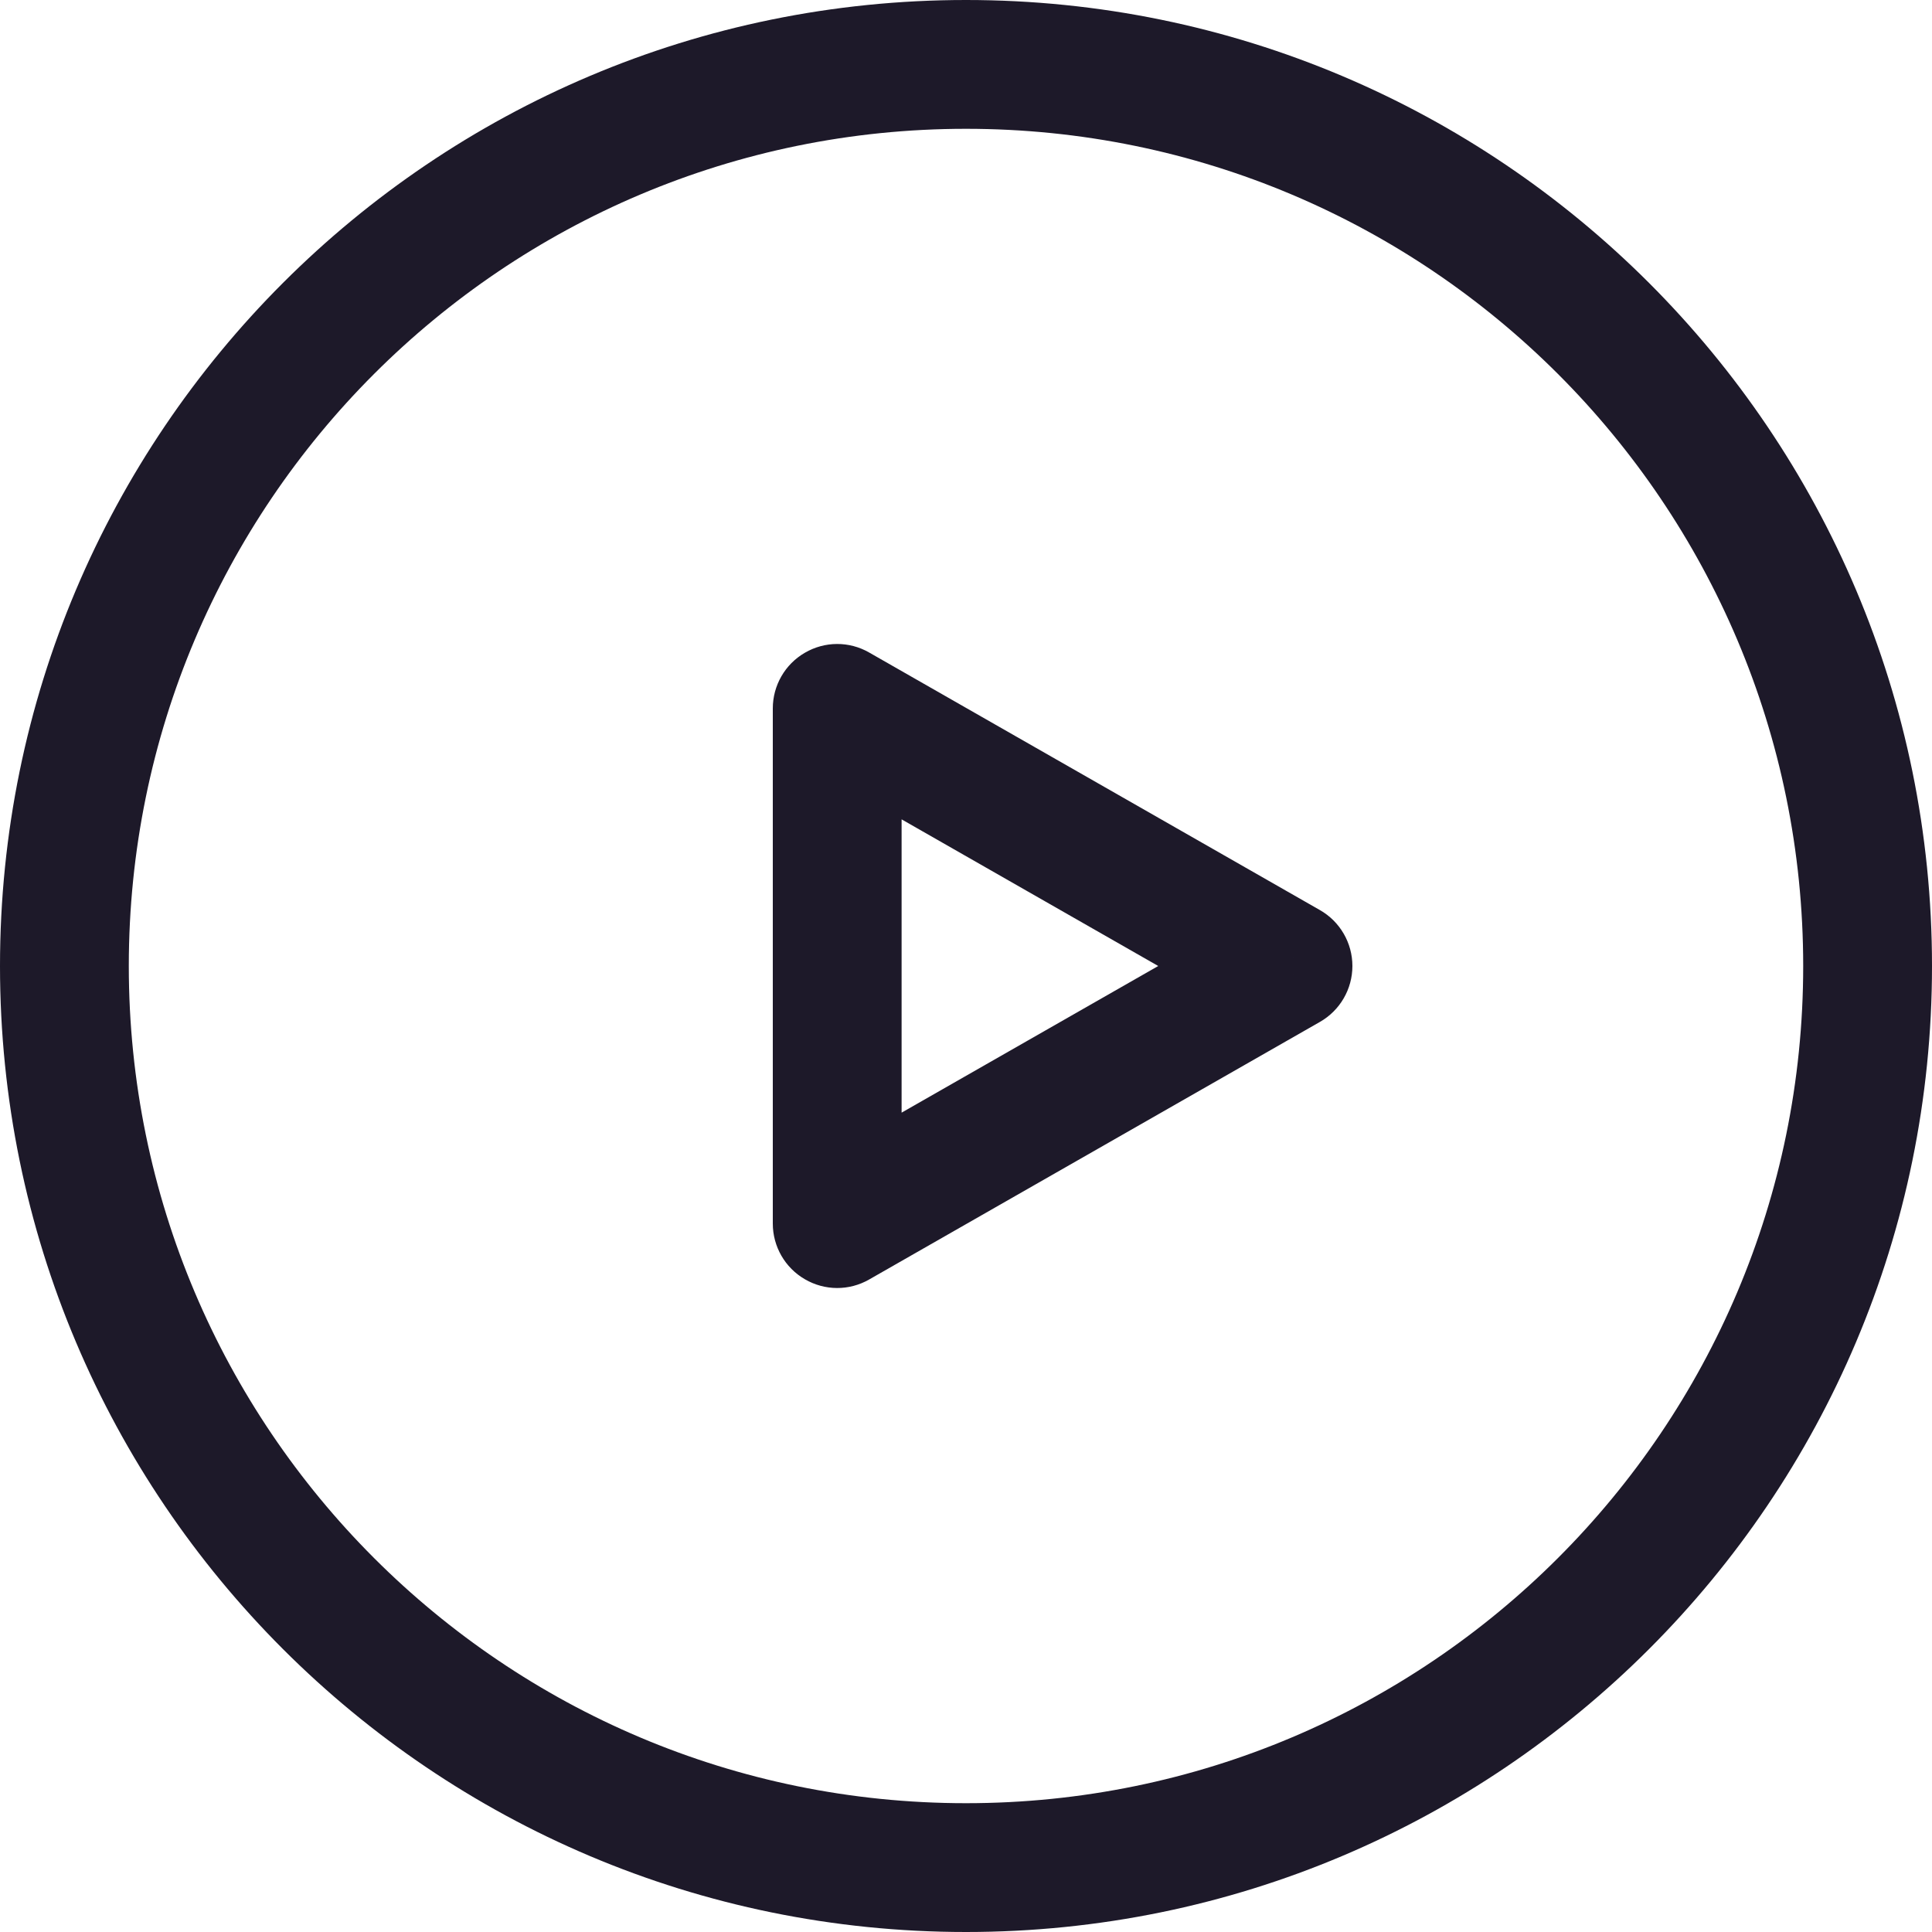 <svg width="15" height="15" viewBox="0 0 15 15" fill="none" xmlns="http://www.w3.org/2000/svg">
<path d="M6.5 5.5L6.748 5.066C6.593 4.977 6.403 4.978 6.249 5.068C6.095 5.157 6 5.322 6 5.5H6.5ZM6.5 9.5H6C6 9.678 6.095 9.843 6.249 9.932C6.403 10.022 6.593 10.023 6.748 9.934L6.5 9.5ZM10 7.5L10.248 7.934C10.404 7.845 10.5 7.679 10.5 7.5C10.5 7.321 10.404 7.155 10.248 7.066L10 7.5ZM7.5 14C3.91 14 1 11.09 1 7.5H0C0 11.642 3.358 15 7.5 15V14ZM14 7.5C14 11.09 11.09 14 7.5 14V15C11.642 15 15 11.642 15 7.5H14ZM7.5 1C11.09 1 14 3.91 14 7.5H15C15 3.358 11.642 0 7.5 0V1ZM7.5 0C3.358 0 0 3.358 0 7.5H1C1 3.91 3.91 1 7.5 1V0ZM6 5.5V9.5H7V5.5H6ZM6.748 9.934L10.248 7.934L9.752 7.066L6.252 9.066L6.748 9.934ZM10.248 7.066L6.748 5.066L6.252 5.934L9.752 7.934L10.248 7.066Z" fill="#1D1929"/>
</svg>
